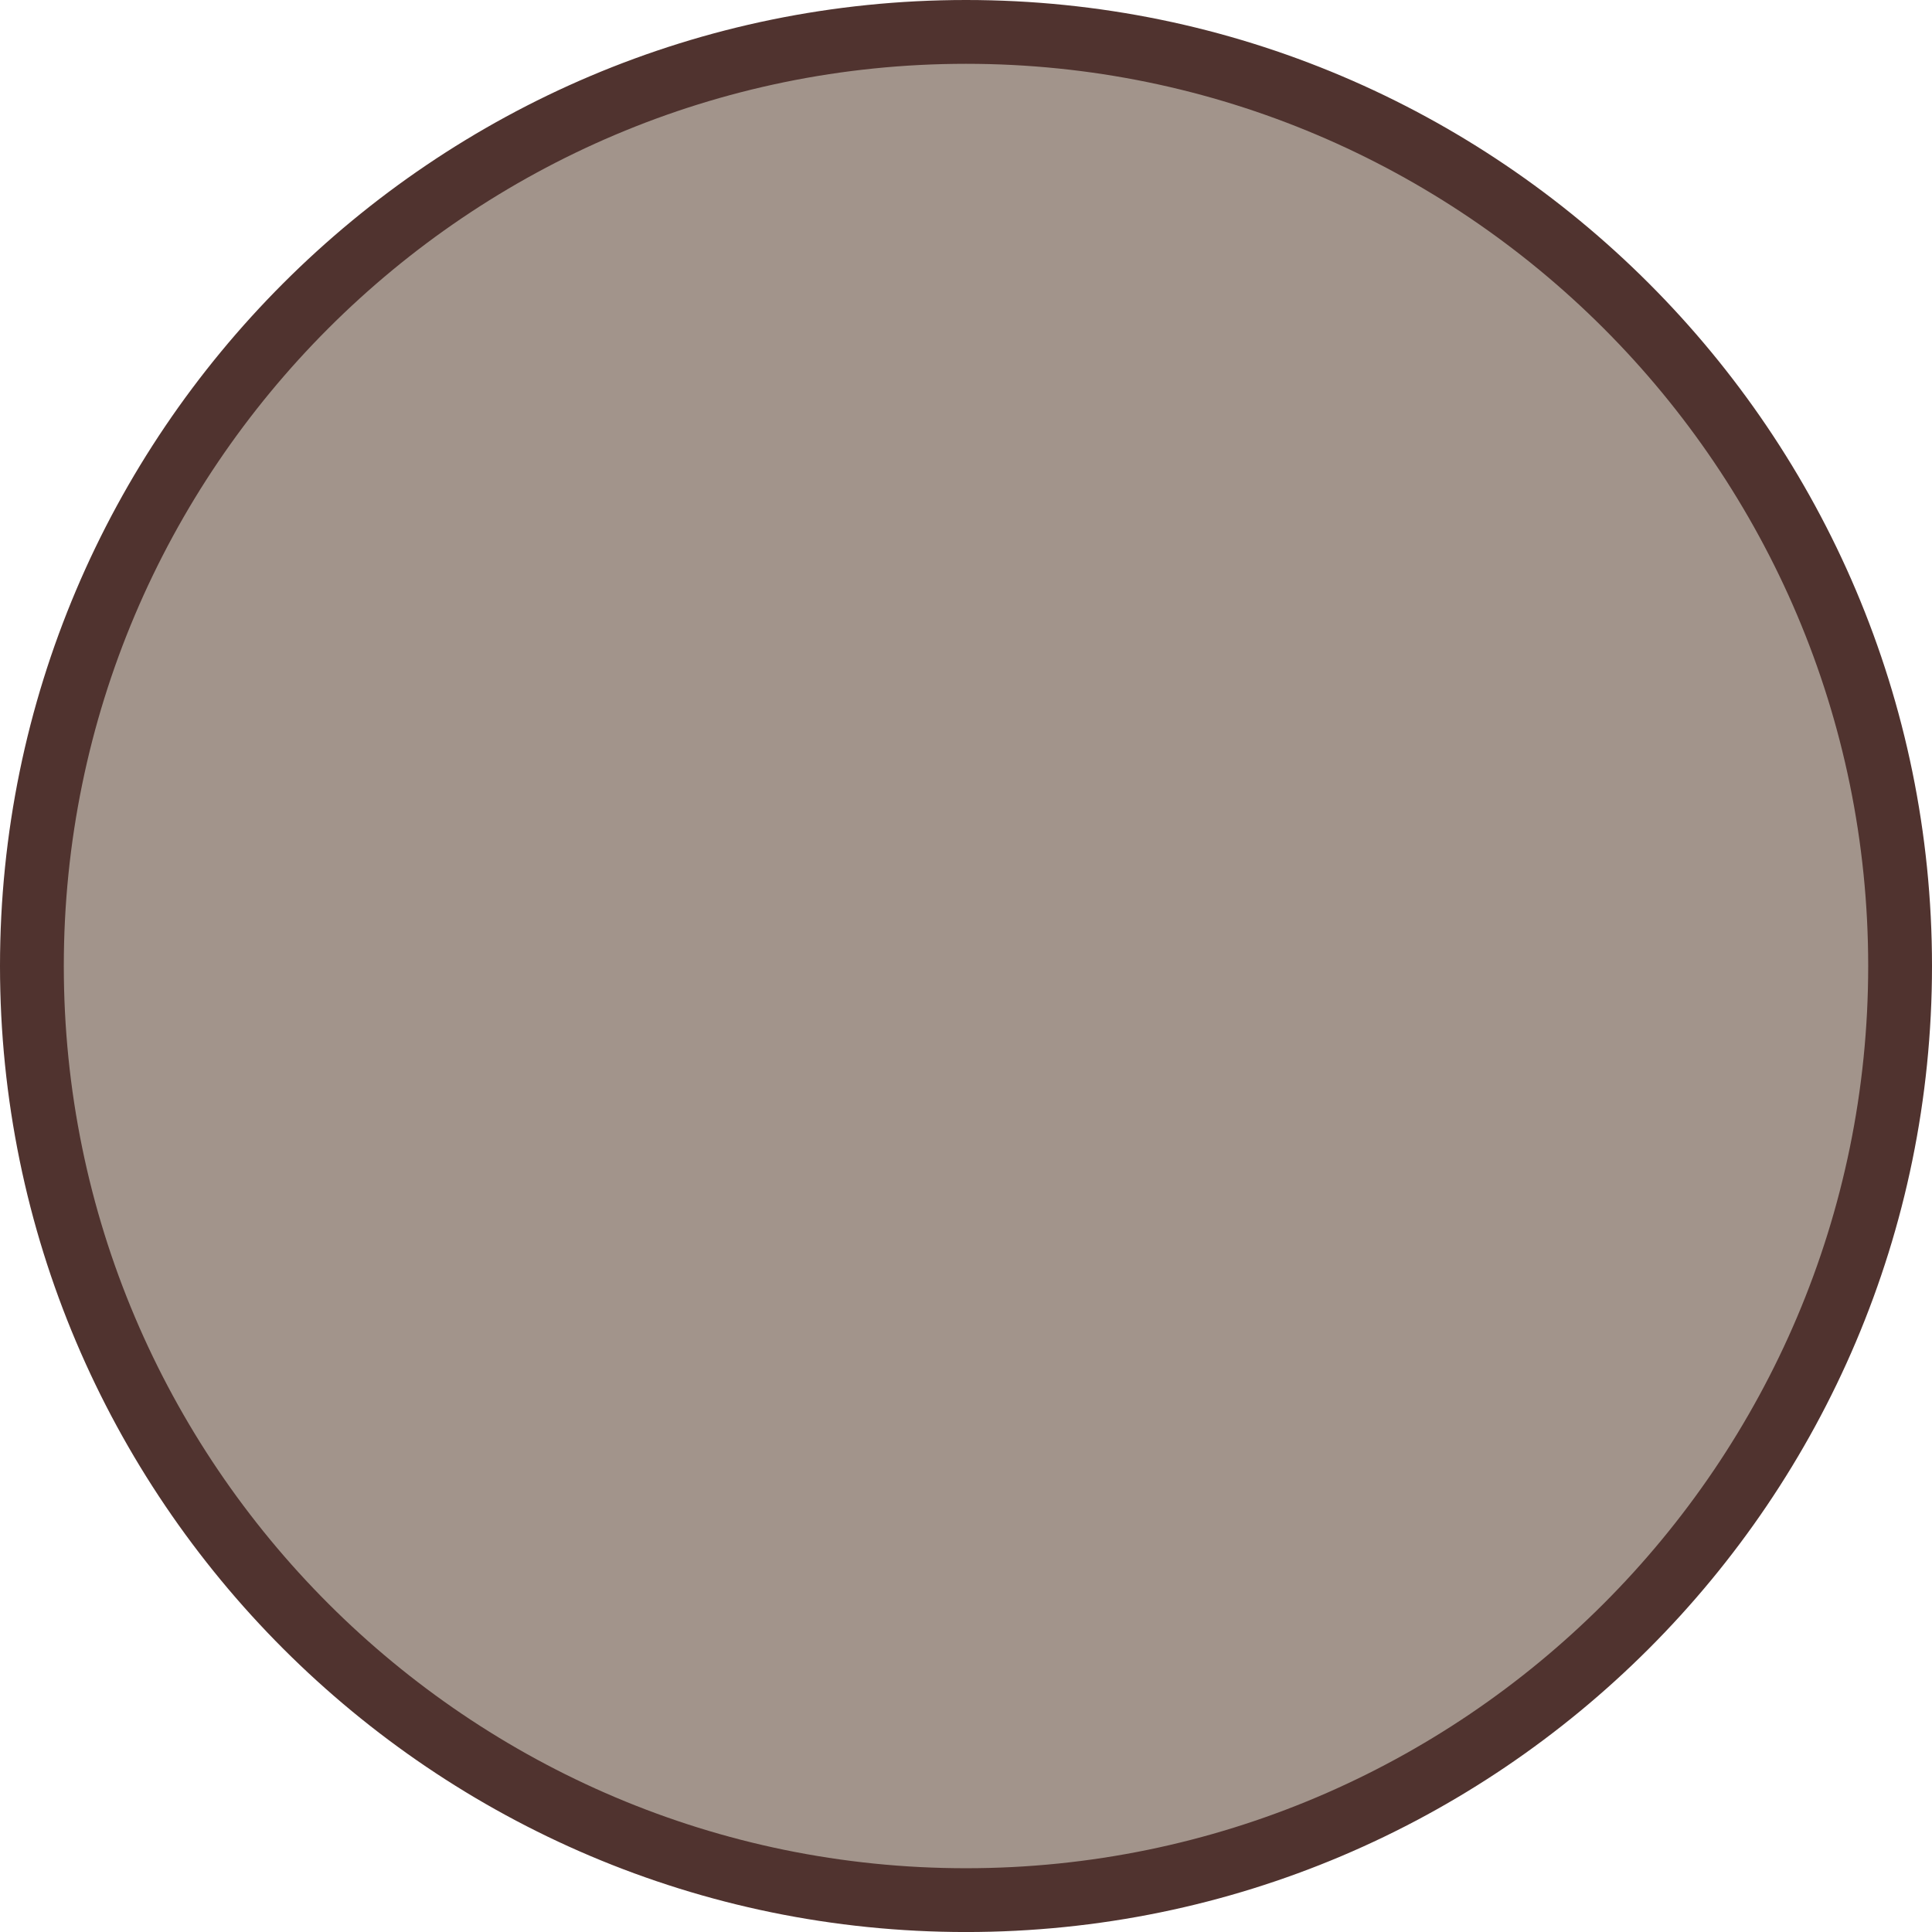 <svg version="1.1" id="图层_1" x="0px" y="0px" width="143.465px" height="143.467px" viewBox="0 0 143.465 143.467" enable-background="new 0 0 143.465 143.467" xml:space="preserve" xmlns="http://www.w3.org/2000/svg" xmlns:xlink="http://www.w3.org/1999/xlink" xmlns:xml="http://www.w3.org/XML/1998/namespace">
  <circle fill="#A2948B" cx="71.733" cy="71.733" r="69.364" class="color c1"/>
  <path fill="#50332F" d="M71.734,143.467C32.18,143.467,0,111.288,0,71.733C0,32.179,32.18,0,71.734,0s71.731,32.179,71.731,71.733
	C143.465,111.288,111.288,143.467,71.734,143.467z M71.734,4.738c-36.941,0-66.996,30.054-66.996,66.996
	s30.055,66.996,66.996,66.996c36.94,0,66.993-30.055,66.993-66.996S108.674,4.738,71.734,4.738z" class="color c2"/>
</svg>
